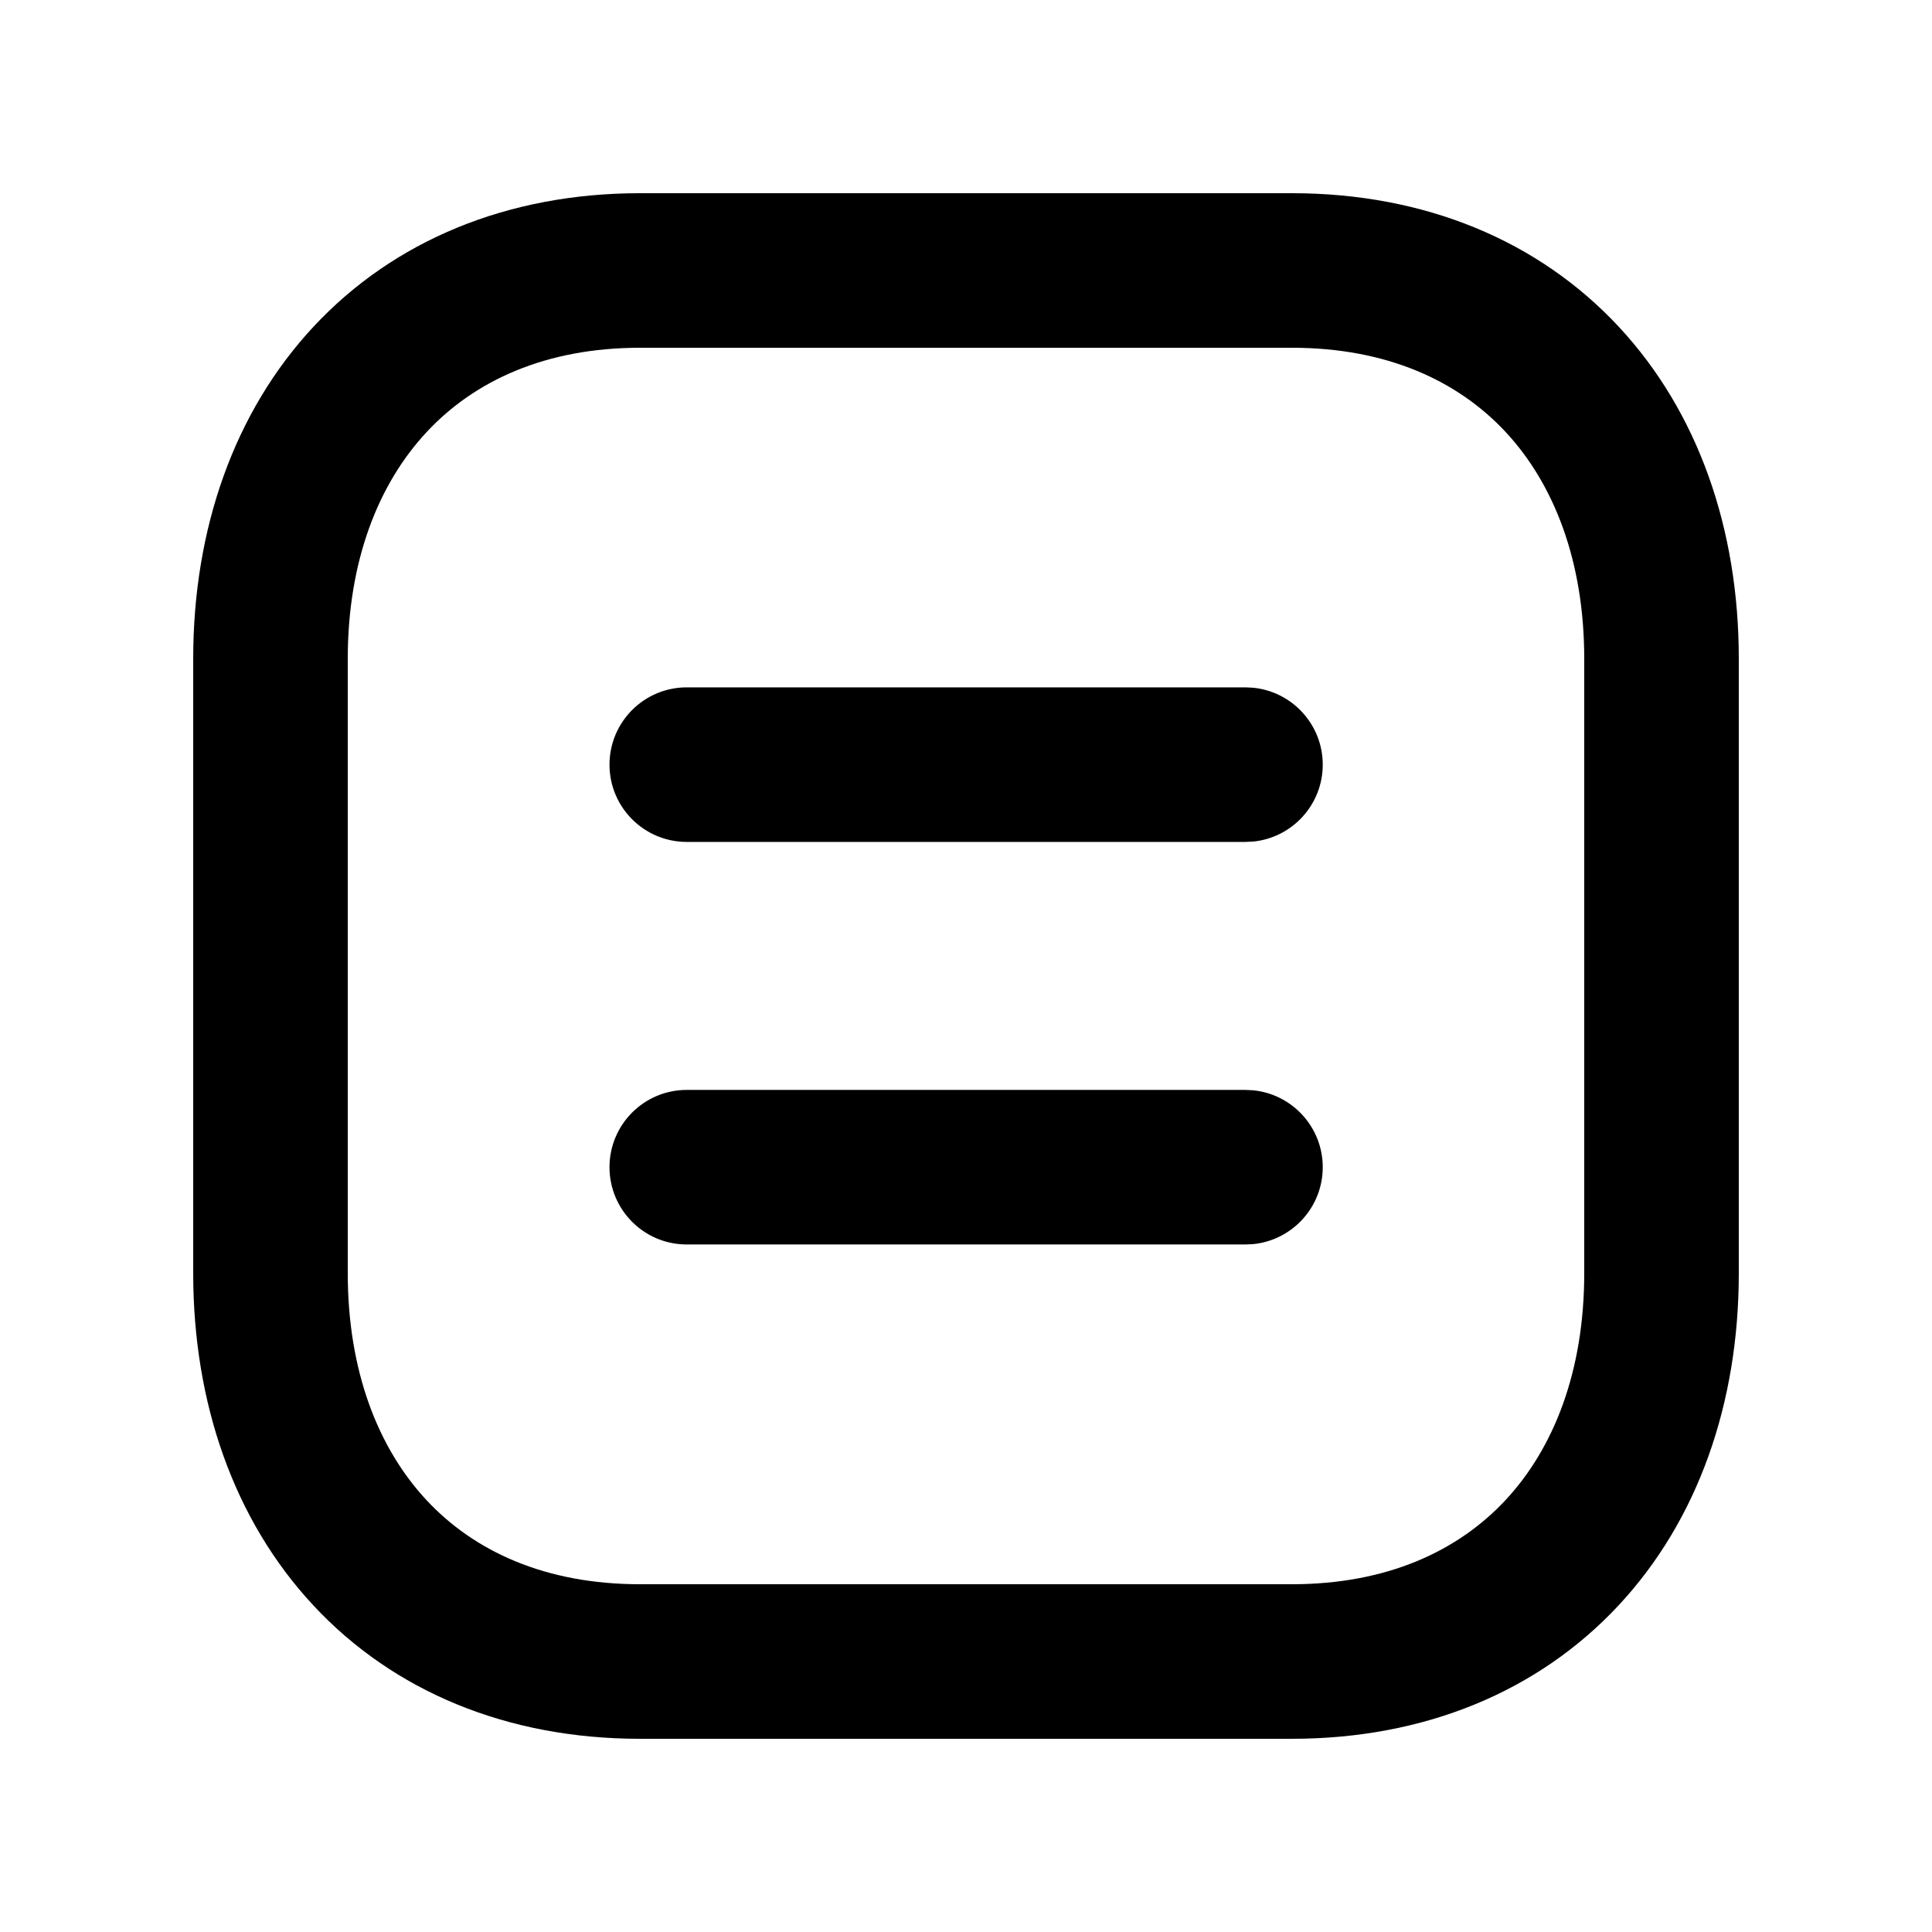 <svg width="80" height="80" viewBox="0 0 80 80" fill="none" xmlns="http://www.w3.org/2000/svg">
<path d="M65.6 27.284C65.6 23.233 64.346 20.038 62.344 17.887C60.365 15.763 57.42 14.4 53.494 14.4H26.503C22.593 14.4 19.648 15.763 17.666 17.891C15.66 20.043 14.4 23.237 14.4 27.284V52.716C14.4 56.767 15.655 59.962 17.656 62.112C19.634 64.237 22.577 65.6 26.503 65.6H53.491C57.419 65.6 60.365 64.237 62.344 62.112C64.346 59.962 65.6 56.767 65.6 52.716V27.284ZM72 52.716C72 58.089 70.318 62.936 67.025 66.472C63.708 70.033 58.999 72 53.491 72H26.503C20.995 72 16.287 70.034 12.972 66.472C9.681 62.936 8 58.088 8 52.716V27.284C8 21.908 9.691 17.059 12.984 13.525C16.302 9.967 21.008 8 26.503 8H53.494C59.001 8 63.712 9.967 67.028 13.528C70.32 17.064 72 21.912 72 27.284V52.716Z" fill="black"/>
<path d="M51.572 45.131L51.897 45.147C53.511 45.31 54.772 46.674 54.772 48.331C54.772 49.988 53.511 51.352 51.897 51.516L51.572 51.531H28.438C26.67 51.531 25.238 50.098 25.238 48.331C25.238 46.564 26.67 45.131 28.438 45.131H51.572ZM51.572 28.462L51.897 28.478C53.511 28.641 54.772 30.005 54.772 31.663C54.772 33.32 53.511 34.684 51.897 34.847L51.572 34.862H28.438C26.67 34.862 25.238 33.43 25.238 31.663C25.238 29.895 26.67 28.462 28.438 28.462H51.572Z" fill="black"/>
</svg>
